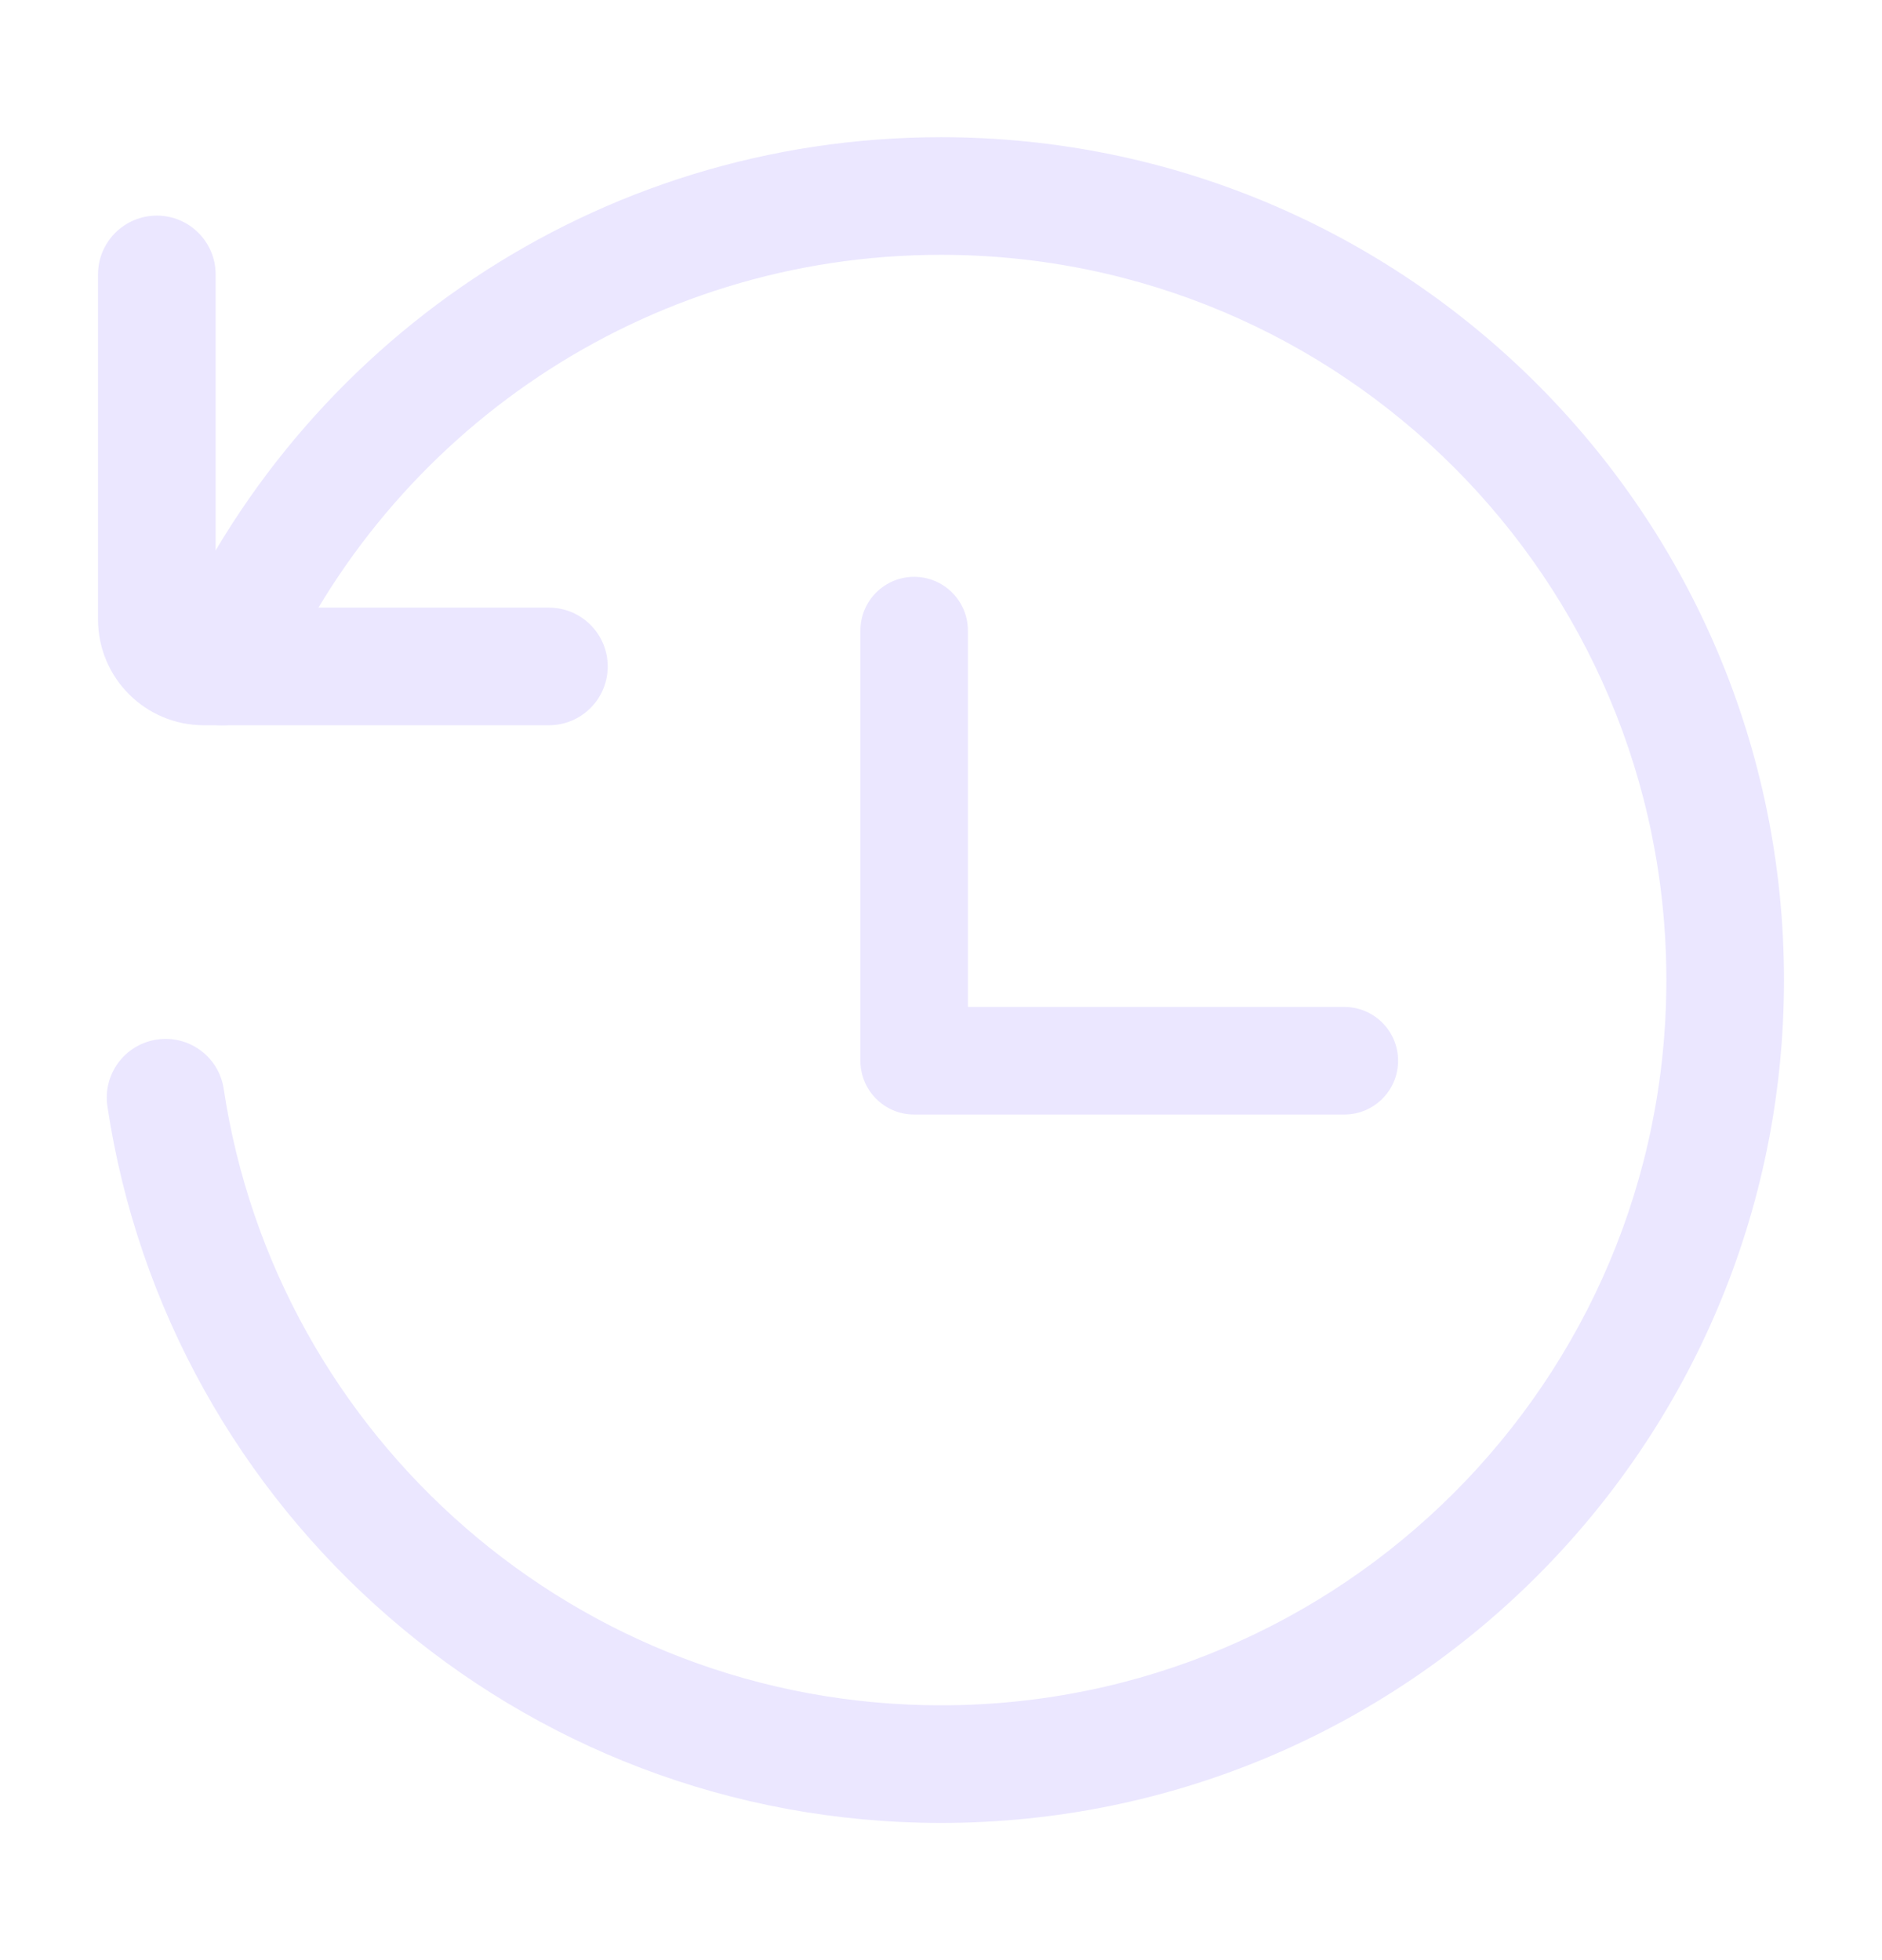 <svg width="24" height="25" viewBox="0 0 24 25" fill="none" xmlns="http://www.w3.org/2000/svg">
<path fill-rule="evenodd" clip-rule="evenodd" d="M11.657 7.357C12.036 7.357 12.343 7.664 12.343 8.043L12.343 12.843L17.143 12.843C17.522 12.843 17.829 13.15 17.829 13.529C17.829 13.908 17.522 14.215 17.143 14.215L11.657 14.215C11.279 14.215 10.972 13.908 10.972 13.529L10.972 8.043C10.972 7.664 11.279 7.357 11.657 7.357Z" fill="#EBE7FF"/>
<path fill-rule="evenodd" clip-rule="evenodd" d="M12 3.25C17.109 3.25 21.25 7.392 21.25 12.5C21.25 17.609 17.109 21.75 12 21.75C7.364 21.75 3.523 18.338 2.853 13.889C2.792 13.479 2.41 13.197 2 13.259C1.591 13.32 1.308 13.702 1.37 14.112C2.148 19.285 6.61 23.25 12 23.25C17.937 23.25 22.75 18.437 22.75 12.5C22.75 6.563 17.937 1.75 12 1.75C7.591 1.75 3.803 4.405 2.145 8.2C1.979 8.58 2.152 9.022 2.532 9.188C2.911 9.353 3.354 9.18 3.519 8.801C4.947 5.532 8.208 3.25 12 3.25Z" fill="#EBE7FF"/>
<path fill-rule="evenodd" clip-rule="evenodd" d="M2 2.75C1.586 2.75 1.25 3.086 1.25 3.5V7.9C1.25 8.646 1.854 9.25 2.6 9.25H7C7.414 9.25 7.75 8.914 7.75 8.5C7.75 8.086 7.414 7.75 7 7.75H2.75V3.5C2.75 3.086 2.414 2.75 2 2.75Z" fill="#EBE7FF"/>
</svg>
